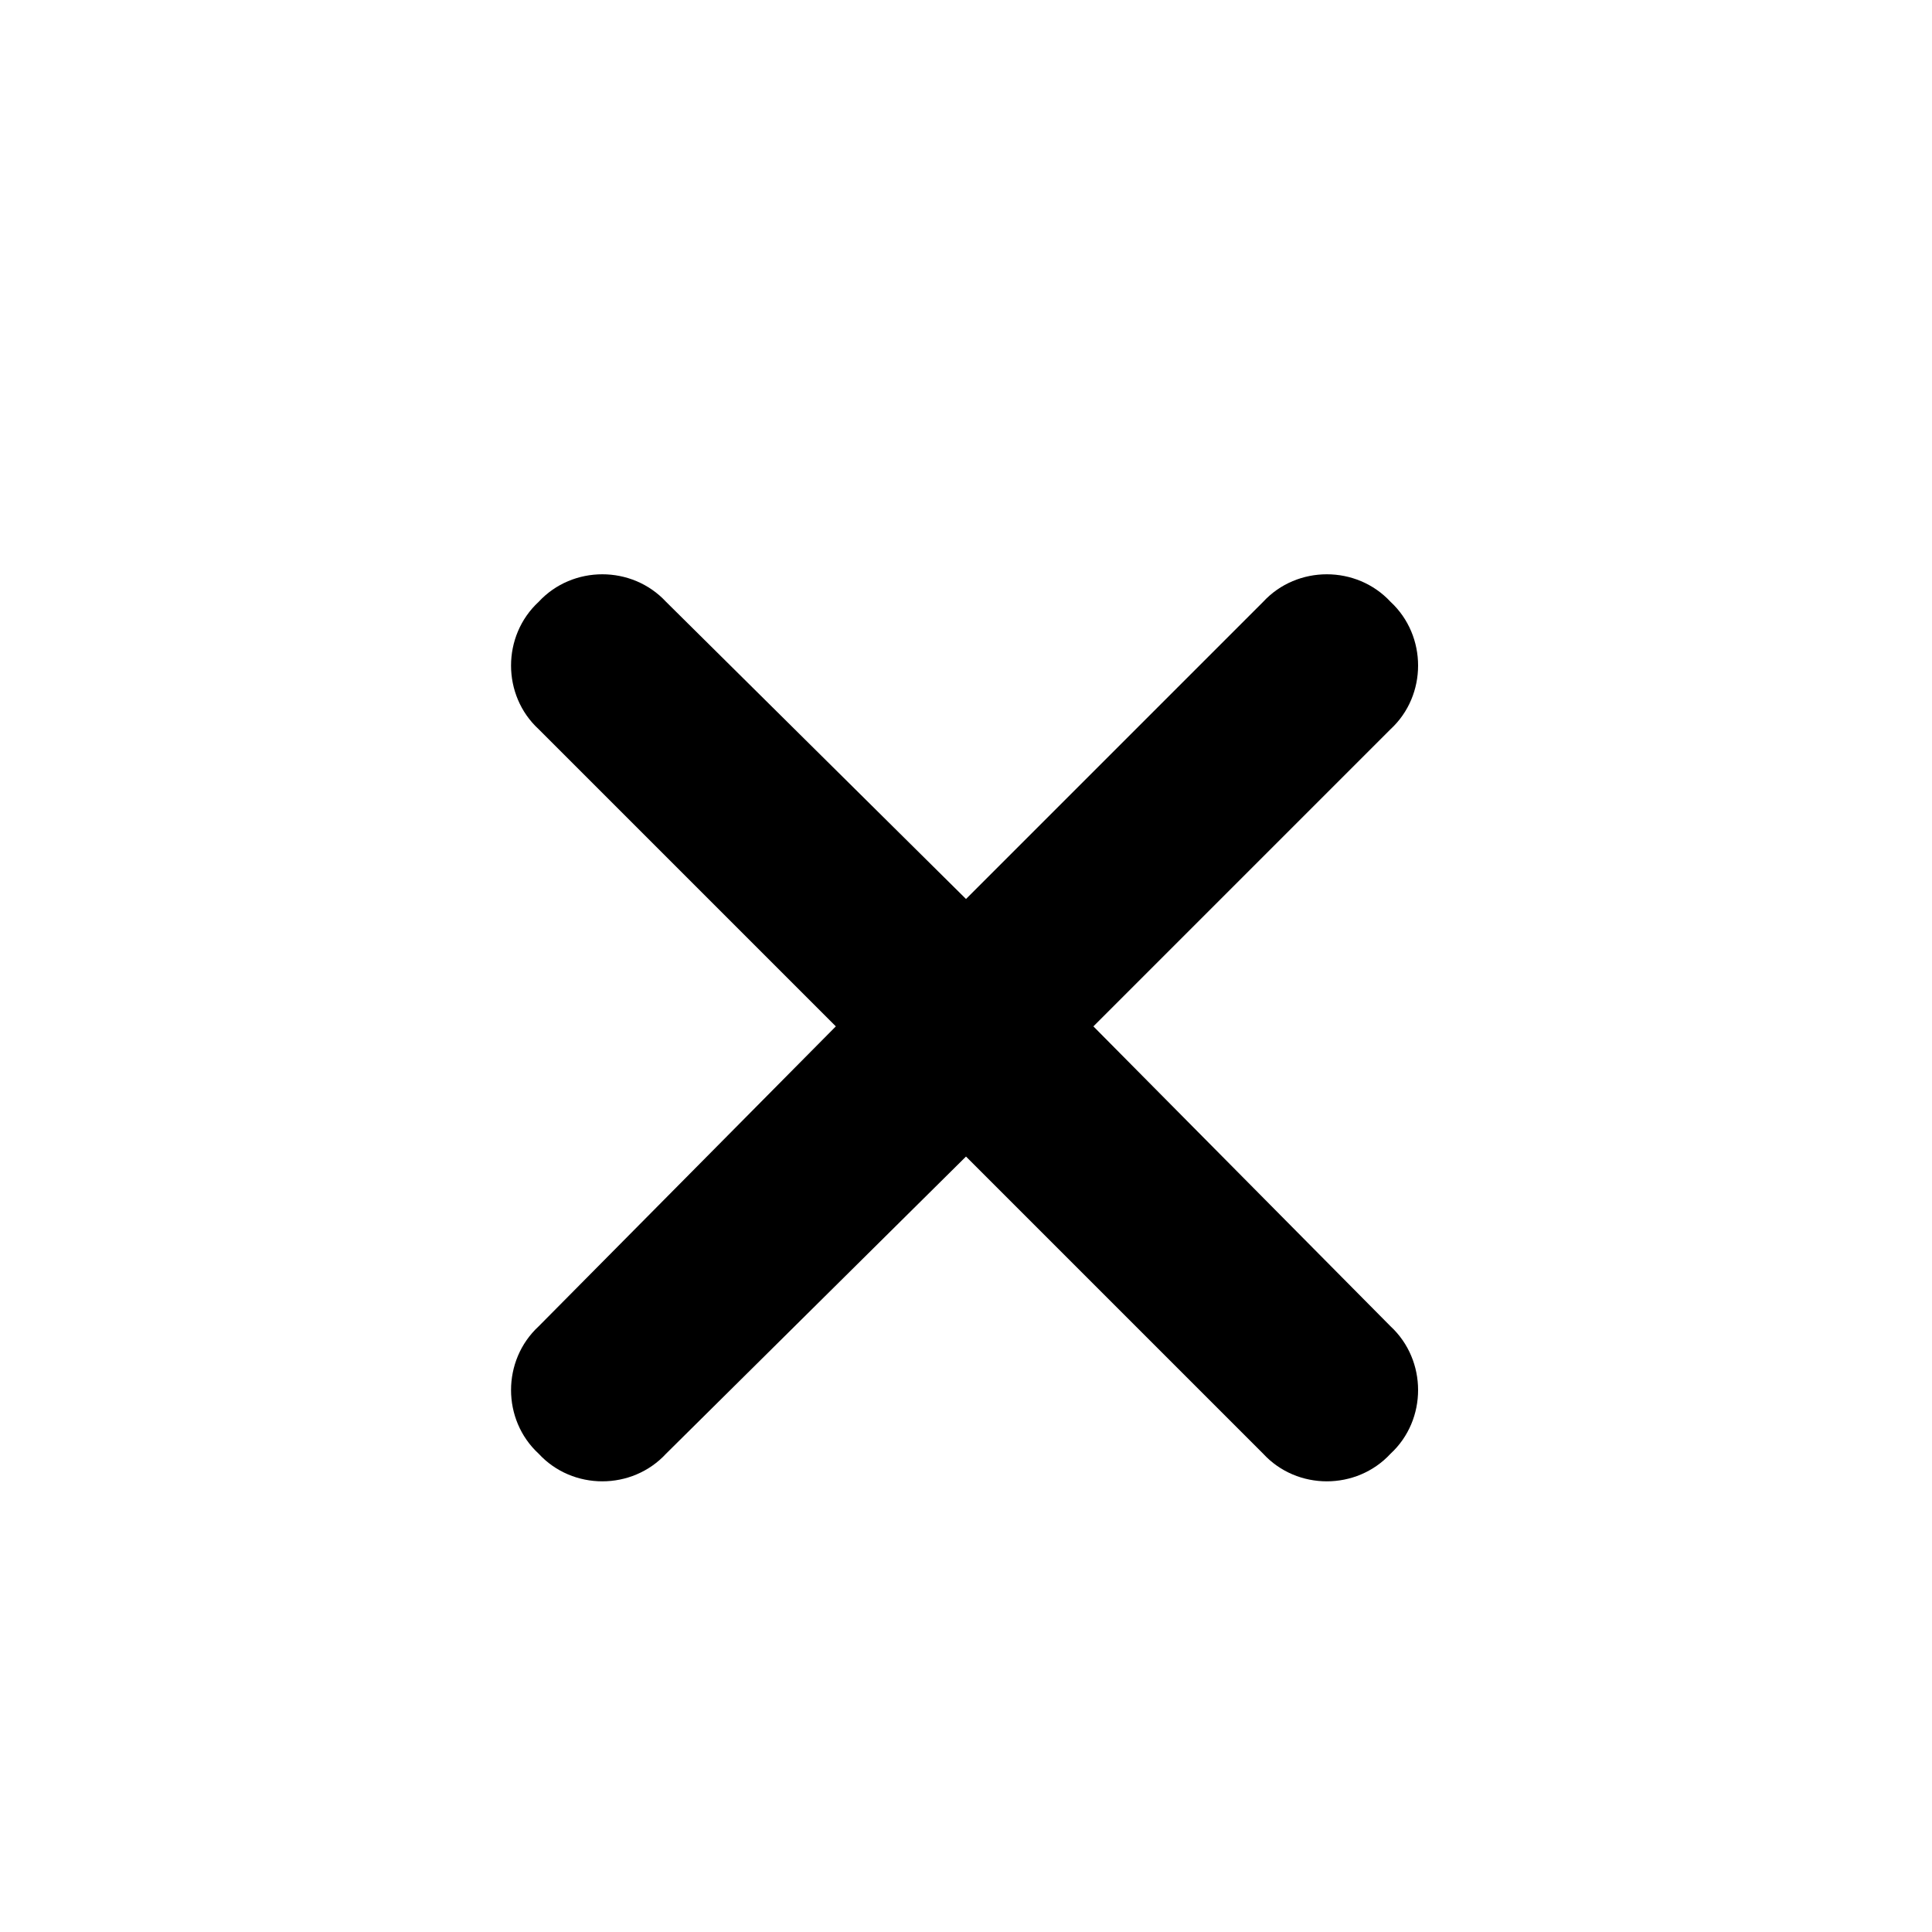 <svg width="16" height="16" viewBox="0 0 16 16" fill="none" xmlns="http://www.w3.org/2000/svg">
<path d="M11.516 6.039L9.055 8.5L11.516 10.984C11.82 11.266 11.82 11.758 11.516 12.039C11.234 12.344 10.742 12.344 10.461 12.039L8 9.578L5.516 12.039C5.234 12.344 4.742 12.344 4.461 12.039C4.156 11.758 4.156 11.266 4.461 10.984L6.922 8.5L4.461 6.039C4.156 5.758 4.156 5.266 4.461 4.984C4.742 4.68 5.234 4.68 5.516 4.984L8 7.445L10.461 4.984C10.742 4.68 11.234 4.68 11.516 4.984C11.82 5.266 11.82 5.758 11.516 6.039Z" fill="black"/>
</svg>
